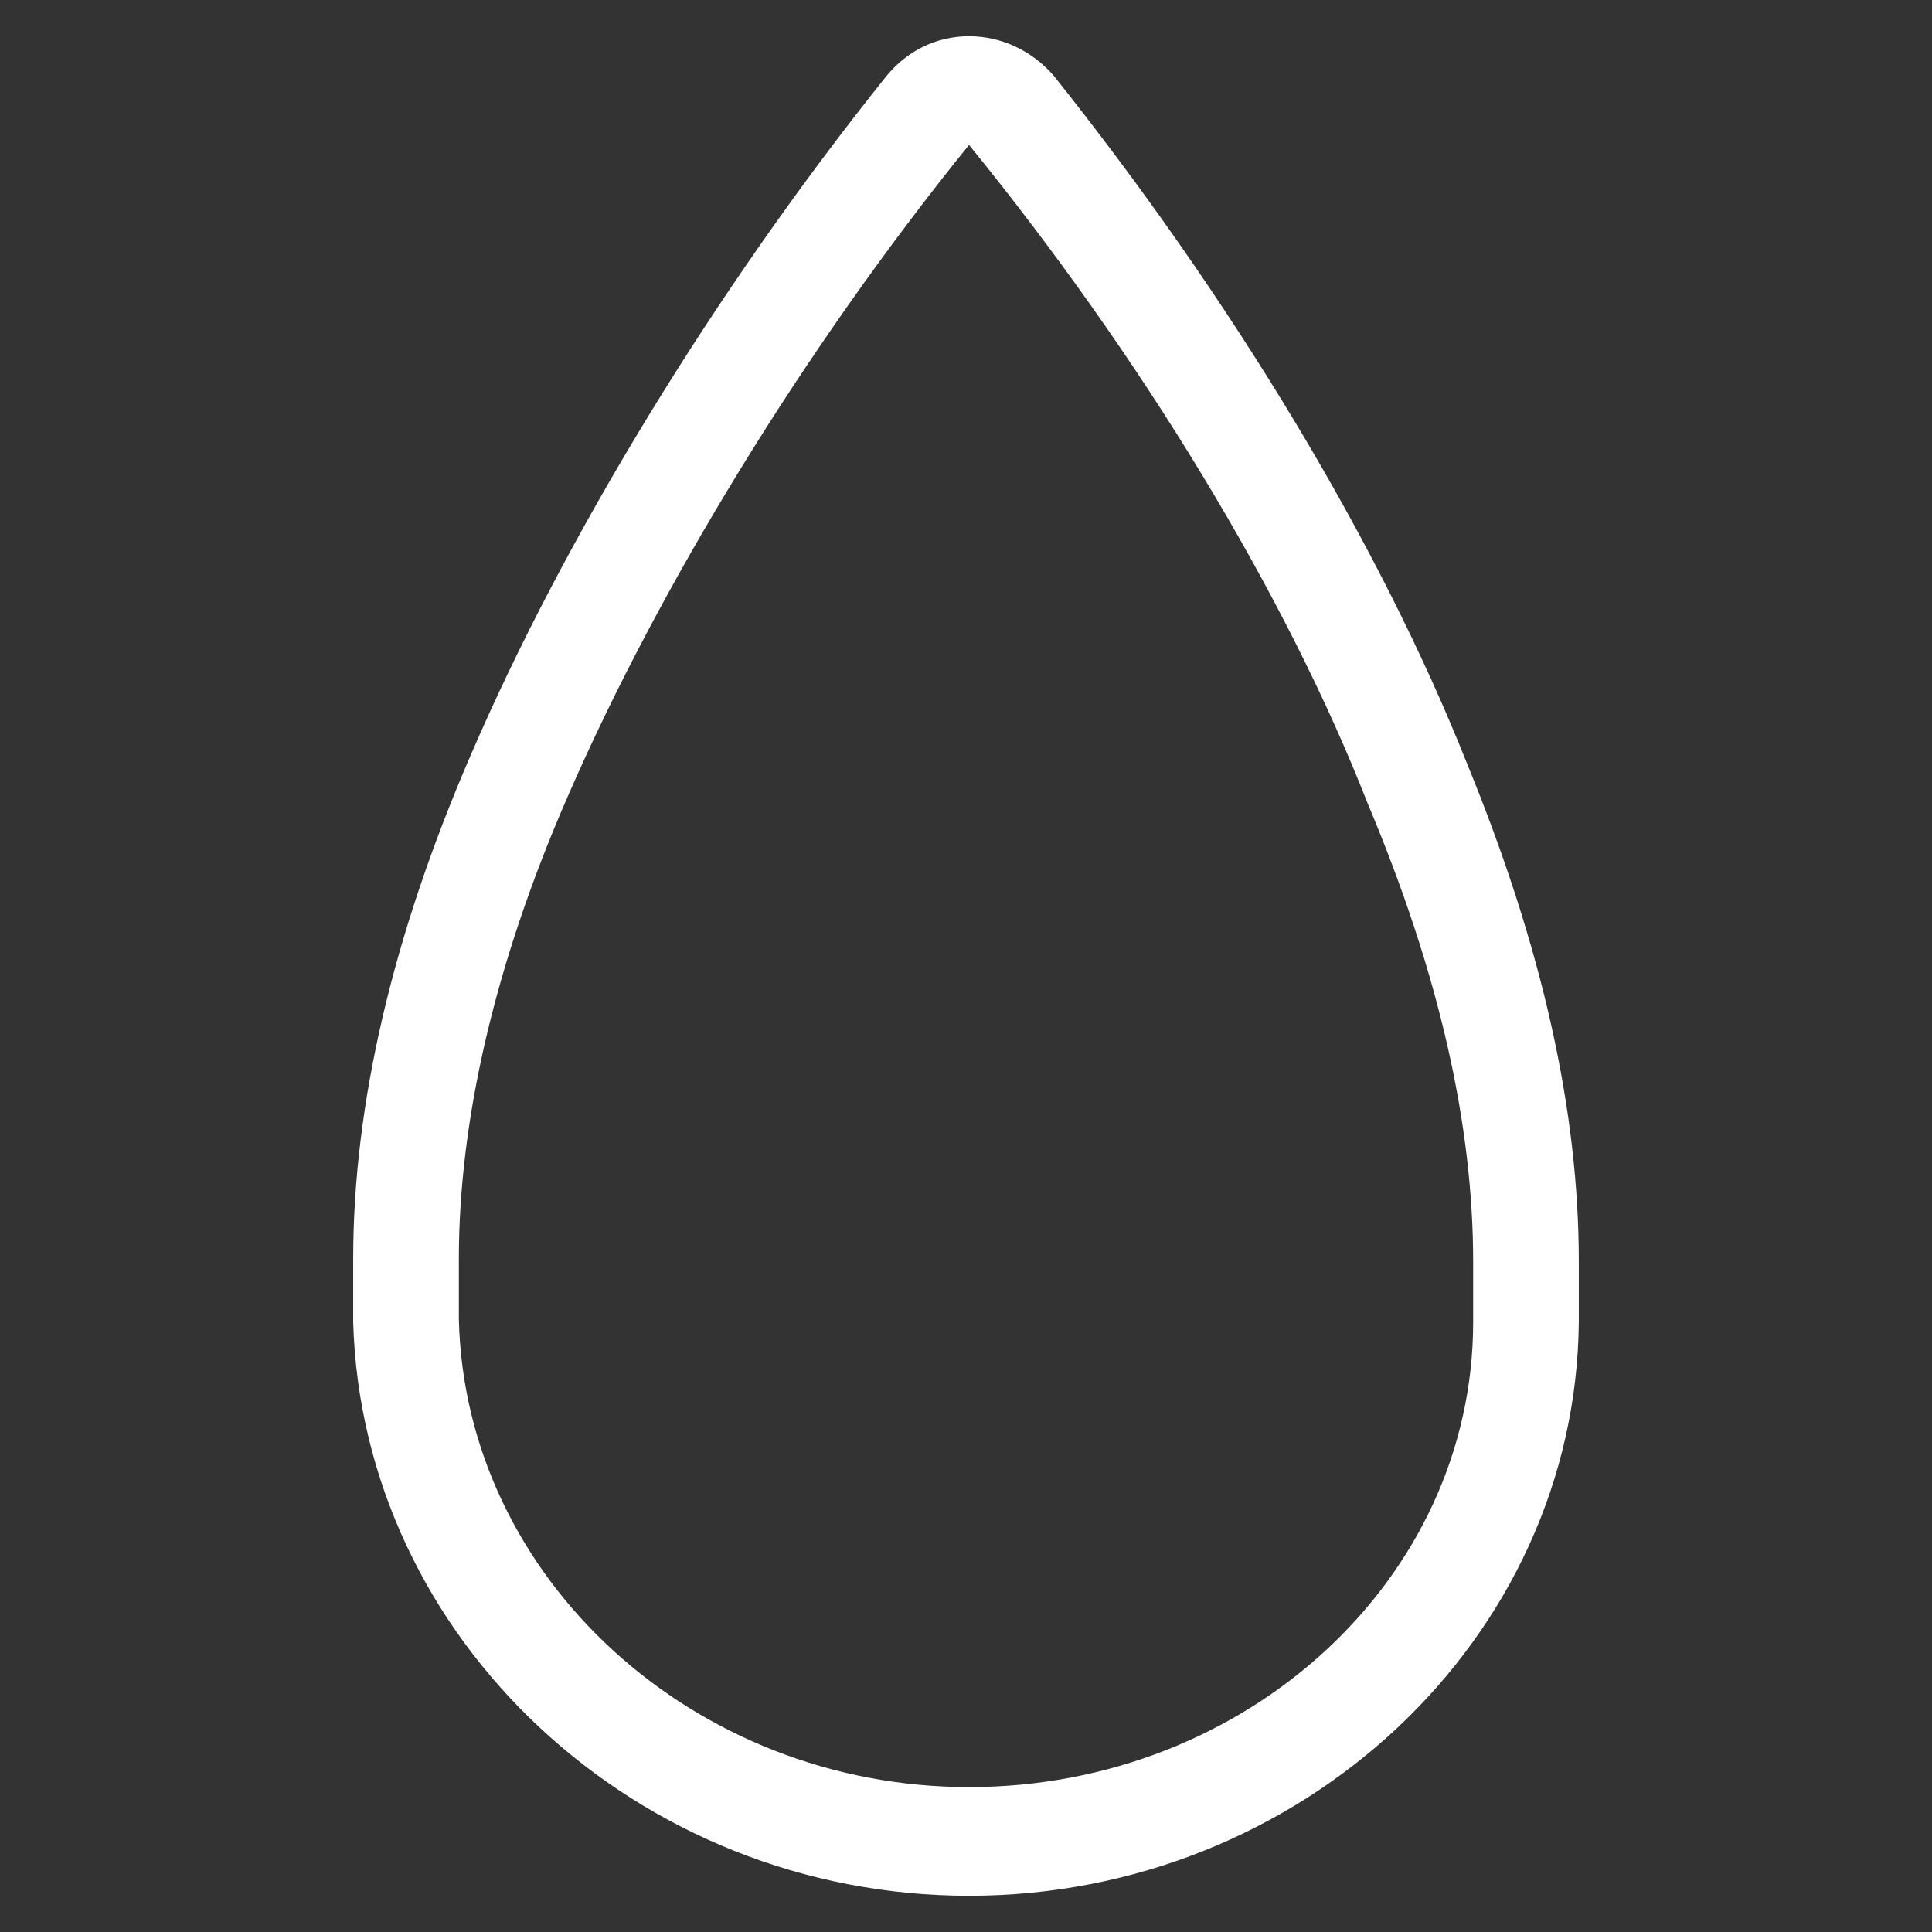 <?xml version="1.0" encoding="utf-8"?>
<!-- Generator: Adobe Illustrator 22.0.1, SVG Export Plug-In . SVG Version: 6.00 Build 0)  -->
<svg fill="white" width="52" height="52" version="1.1" id="lni_lni-drop" xmlns="http://www.w3.org/2000/svg" xmlns:xlink="http://www.w3.org/1999/xlink" x="0px"
	 y="0px" viewBox="0 0 64 64" style="enable-background:new 0 0 64 64;" xml:space="preserve">
<rect x="0" y="0" width="64" height="64" fill="#333333" stroke="none"/>
<g>
	<path d="M32.1,62.8c-11,0-20.1-8.5-20.4-19l0-2.1c0-5.1,1.3-10.7,3.9-16.7c3.1-7.2,8.1-15.4,13.7-22.4c0.7-0.9,1.7-1.4,2.8-1.4
		c1.1,0,2.1,0.5,2.8,1.3l0,0C40.8,9.9,45.7,18,48.6,25.3c2.5,6.1,3.7,11.5,3.7,16.5v2C52.2,54.3,43.1,62.8,32.1,62.8z M32.1,4.8
		C32.1,4.8,32.1,4.8,32.1,4.8c-5.5,6.8-10.3,14.7-13.3,21.6c-2.4,5.5-3.6,10.7-3.6,15.3v2c0.2,8.6,7.8,15.5,16.9,15.5
		c9.2,0,16.7-6.9,16.7-15.4v-2c0-4.5-1.1-9.5-3.5-15.2C42.6,19.7,37.8,11.8,32.1,4.8L32.1,4.8C32.2,4.8,32.1,4.8,32.1,4.8z"/>
</g>
</svg>
